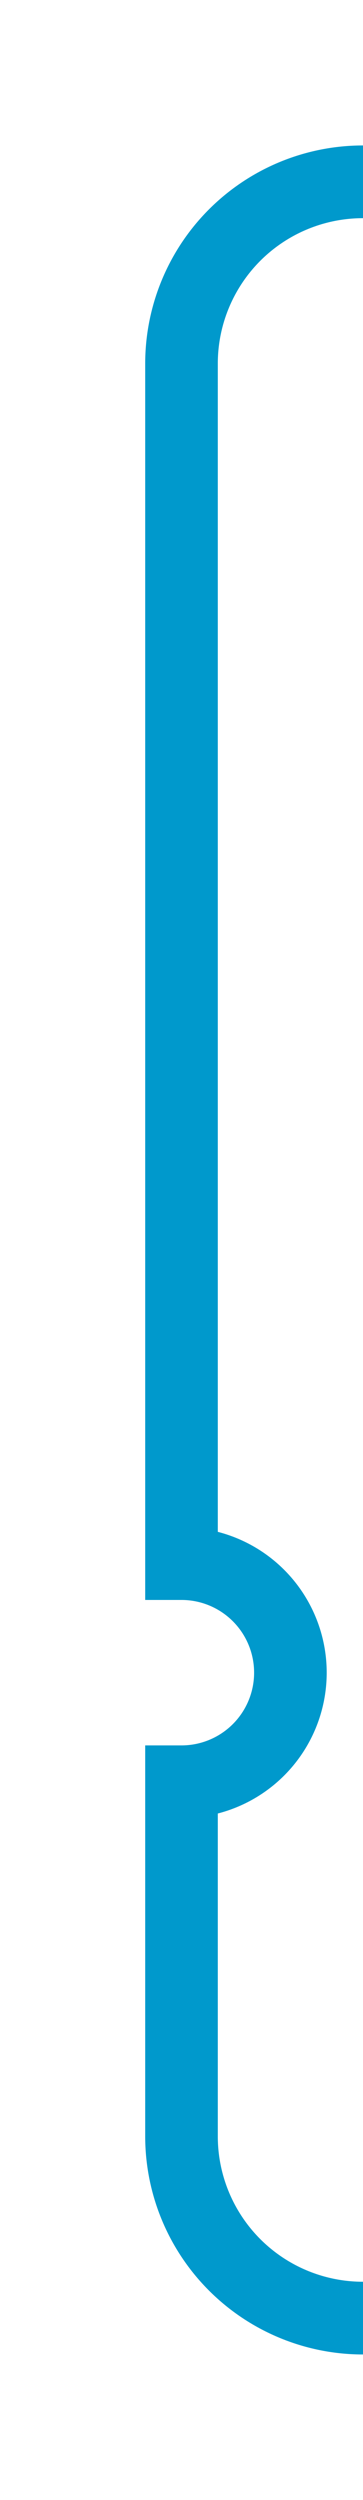 ﻿<?xml version="1.0" encoding="utf-8"?>
<svg version="1.1" xmlns:xlink="http://www.w3.org/1999/xlink" width="10px" height="68.75px" preserveAspectRatio="xMidYMin meet" viewBox="456.5 345  8 68.75" xmlns="http://www.w3.org/2000/svg">
  <path d="M 515 409  L 509.125 409  A 0.125 0.125 0 0 1 509 408.875 A 0.125 0.125 0 0 0 508.875 408.75 L 465.5 408.75  A 5 5 0 0 1 460.5 403.75 L 460.5 394  A 3 3 0 0 0 463.5 391 A 3 3 0 0 0 460.5 388 L 460.5 355  A 5 5 0 0 1 465.5 350 L 510 350  " stroke-width="2" stroke="#0099cc" fill="none" />
  <path d="M 514 416.6  L 521 409  L 514 401.4  L 514 416.6  Z M 509 357.6  L 516 350  L 509 342.4  L 509 357.6  Z " fill-rule="nonzero" fill="#0099cc" stroke="none" />
</svg>